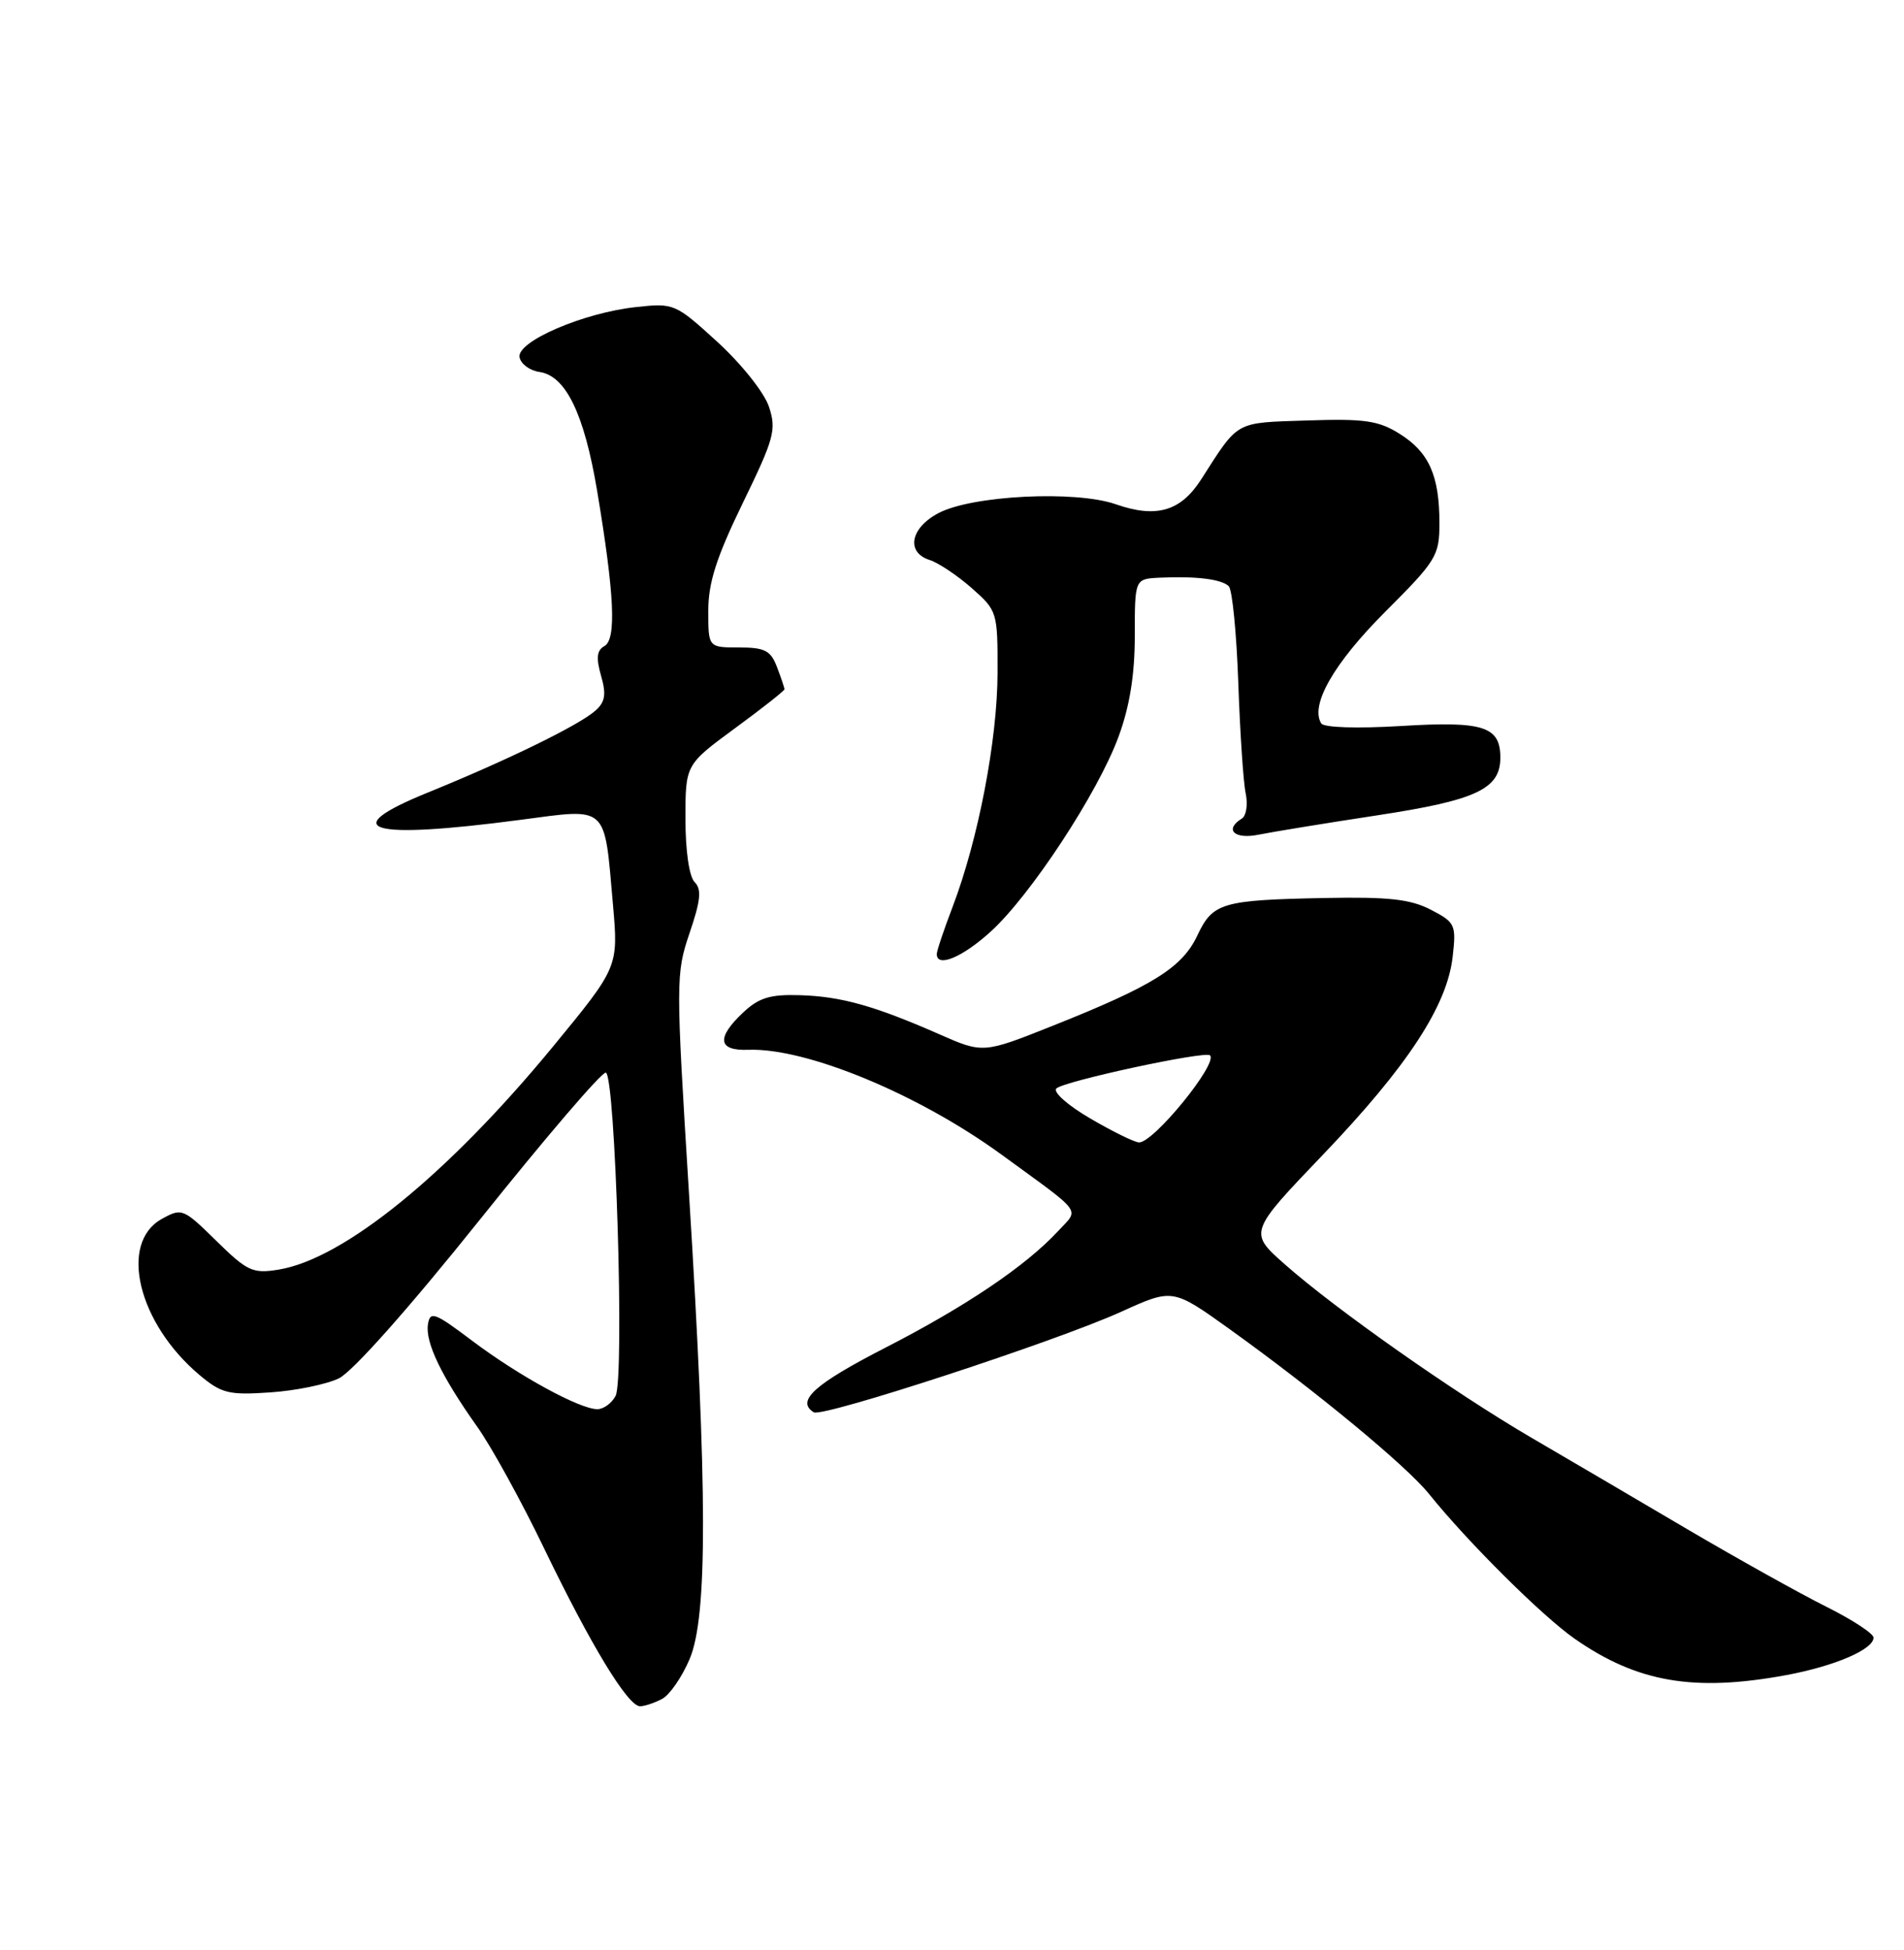 <?xml version="1.0" encoding="UTF-8" standalone="no"?>
<!DOCTYPE svg PUBLIC "-//W3C//DTD SVG 1.1//EN" "http://www.w3.org/Graphics/SVG/1.1/DTD/svg11.dtd" >
<svg xmlns="http://www.w3.org/2000/svg" xmlns:xlink="http://www.w3.org/1999/xlink" version="1.1" viewBox="0 0 250 256">
 <g >
 <path fill="currentColor"
d=" M 86.95 223.03 C 87.94 222.50 89.57 220.13 90.56 217.78 C 92.92 212.18 92.89 195.64 90.47 156.74 C 88.73 128.77 88.73 127.84 90.54 122.50 C 92.00 118.22 92.15 116.75 91.21 115.81 C 90.49 115.09 90.00 111.70 90.00 107.49 C 90.00 100.39 90.00 100.39 96.50 95.61 C 100.08 92.99 103.00 90.68 103.00 90.49 C 103.00 90.29 102.56 88.98 102.02 87.57 C 101.20 85.40 100.42 85.00 97.02 85.00 C 93.00 85.00 93.00 85.00 93.00 80.18 C 93.00 76.49 94.07 73.16 97.53 66.04 C 101.65 57.57 101.97 56.43 100.97 53.41 C 100.36 51.55 97.38 47.81 94.23 44.92 C 88.68 39.85 88.49 39.77 83.54 40.31 C 76.61 41.05 67.82 44.84 68.22 46.90 C 68.38 47.78 69.56 48.65 70.82 48.83 C 74.28 49.32 76.70 54.30 78.40 64.41 C 80.68 78.04 80.96 83.92 79.36 84.82 C 78.36 85.38 78.25 86.37 78.92 88.71 C 79.63 91.18 79.46 92.17 78.16 93.31 C 76.00 95.22 66.60 99.81 56.24 104.02 C 44.02 108.98 48.33 110.27 68.34 107.63 C 79.94 106.10 79.32 105.53 80.48 118.72 C 81.20 126.95 81.20 126.95 72.64 137.36 C 58.81 154.17 45.13 165.29 36.57 166.68 C 33.19 167.23 32.47 166.90 28.40 162.90 C 24.05 158.63 23.87 158.56 21.22 160.04 C 15.57 163.20 18.13 173.72 26.18 180.50 C 29.07 182.93 30.02 183.17 35.45 182.80 C 38.78 182.58 42.85 181.75 44.50 180.95 C 46.30 180.08 53.73 171.71 63.04 160.08 C 71.58 149.40 79.00 140.73 79.54 140.82 C 80.80 141.03 82.02 180.93 80.83 183.25 C 80.33 184.21 79.26 185.00 78.43 185.00 C 76.12 185.00 68.09 180.61 62.00 176.02 C 57.05 172.29 56.47 172.08 56.19 173.87 C 55.82 176.23 57.98 180.71 62.65 187.29 C 64.52 189.92 68.48 197.12 71.45 203.29 C 77.58 215.99 82.44 224.00 84.04 224.00 C 84.64 224.00 85.95 223.56 86.95 223.03 Z  M 234.55 219.91 C 240.90 218.73 246.00 216.54 246.00 214.99 C 246.00 214.46 243.19 212.62 239.75 210.91 C 236.31 209.19 228.10 204.61 221.50 200.73 C 214.90 196.84 205.68 191.43 201.00 188.70 C 190.86 182.77 175.36 171.87 168.73 166.01 C 163.95 161.79 163.95 161.79 173.73 151.57 C 184.80 140.00 190.02 132.04 190.74 125.59 C 191.22 121.39 191.07 121.09 187.87 119.43 C 185.19 118.04 182.33 117.73 174.00 117.89 C 160.39 118.16 159.25 118.50 157.20 122.84 C 155.22 127.03 151.37 129.43 138.29 134.64 C 129.08 138.31 129.08 138.31 123.29 135.76 C 114.81 132.04 110.44 130.81 105.01 130.65 C 101.13 130.53 99.65 130.98 97.58 132.92 C 94.03 136.26 94.26 137.97 98.25 137.82 C 105.88 137.54 120.60 143.64 131.50 151.58 C 142.42 159.54 141.72 158.60 138.93 161.62 C 134.70 166.19 126.83 171.50 116.25 176.93 C 106.94 181.71 104.47 183.93 106.85 185.41 C 108.00 186.12 138.78 176.05 147.24 172.20 C 153.98 169.14 153.98 169.14 161.45 174.49 C 172.87 182.69 184.68 192.45 187.66 196.16 C 192.71 202.44 202.50 212.17 206.76 215.14 C 214.98 220.87 222.43 222.15 234.55 219.91 Z  M 130.03 122.35 C 135.28 117.61 144.17 104.07 146.87 96.71 C 148.33 92.74 149.00 88.59 149.00 83.46 C 149.00 76.00 149.00 76.00 152.25 75.84 C 157.03 75.62 160.39 76.03 161.34 76.96 C 161.80 77.41 162.36 83.12 162.59 89.64 C 162.82 96.16 163.25 102.69 163.56 104.15 C 163.87 105.61 163.64 107.10 163.06 107.46 C 160.71 108.91 162.07 110.23 165.25 109.58 C 167.04 109.22 174.05 108.07 180.83 107.04 C 193.84 105.06 197.00 103.58 197.00 99.47 C 197.00 95.36 194.78 94.65 184.00 95.31 C 178.15 95.66 173.82 95.52 173.48 94.97 C 171.99 92.56 175.14 87.07 181.85 80.35 C 188.62 73.59 189.00 72.96 189.00 68.67 C 189.00 62.44 187.63 59.36 183.77 56.95 C 180.99 55.21 179.17 54.95 171.63 55.20 C 162.03 55.52 162.71 55.15 157.70 62.96 C 155.02 67.13 151.83 68.06 146.50 66.20 C 141.23 64.36 127.68 65.03 123.25 67.35 C 119.53 69.29 118.92 72.52 122.07 73.52 C 123.20 73.88 125.68 75.53 127.57 77.19 C 130.95 80.17 131.00 80.31 130.98 88.35 C 130.96 97.14 128.45 110.19 125.10 119.00 C 123.94 122.03 123.00 124.84 123.00 125.25 C 123.00 127.07 126.32 125.71 130.03 122.35 Z  M 143.18 146.85 C 140.23 145.14 138.23 143.37 138.70 142.90 C 139.66 141.94 158.27 137.93 158.88 138.55 C 159.95 139.62 151.47 150.02 149.56 149.98 C 148.98 149.97 146.10 148.56 143.18 146.85 Z "/>
</g>
</svg>
